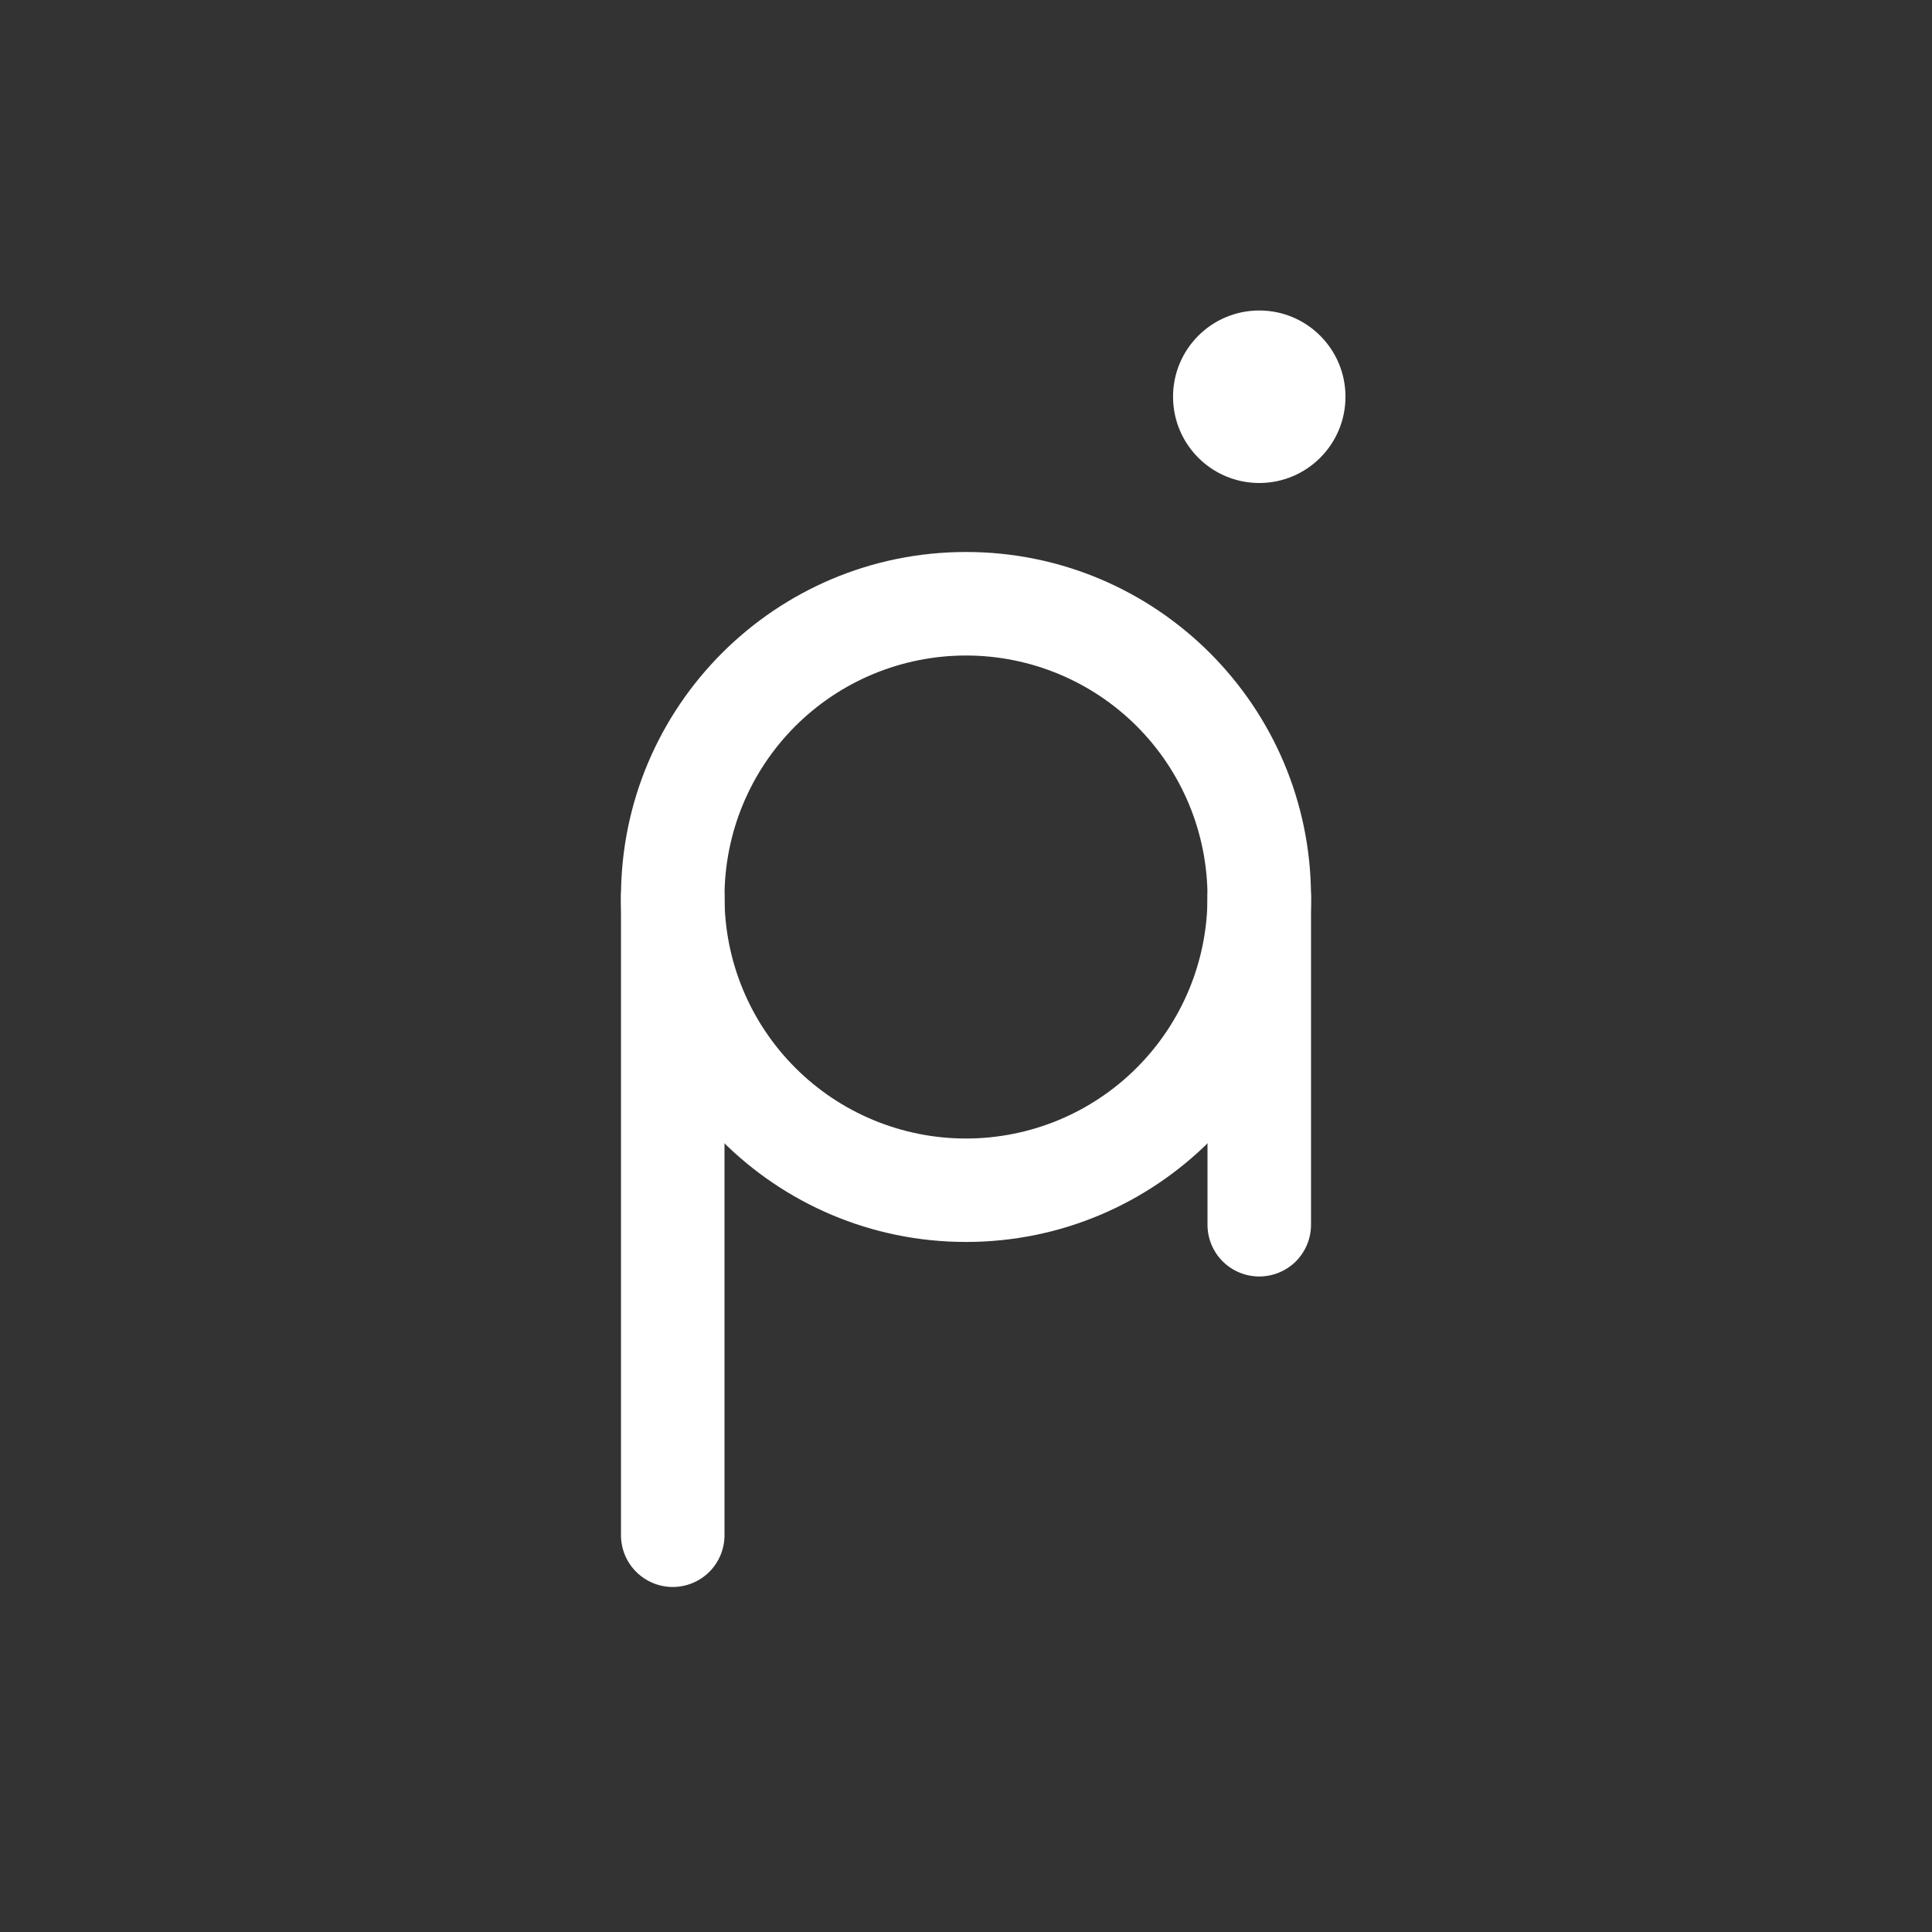 <svg width="24" height="24" viewBox="0 0 24 24" fill="none" xmlns="http://www.w3.org/2000/svg">
<rect x="0" y="0" width="24" height="24" fill="#333333" stroke="none"/>
<path d="M12 8.143C11.204 8.143 10.441 8.459 9.879 9.021C9.316 9.584 9 10.347 9 11.143C9 11.938 9.316 12.701 9.879 13.264C10.441 13.827 11.204 14.143 12 14.143C12.796 14.143 13.559 13.827 14.121 13.264C14.684 12.701 15 11.938 15 11.143C15 10.347 14.684 9.584 14.121 9.021C13.559 8.459 12.796 8.143 12 8.143ZM7.714 11.143C7.714 8.776 9.633 6.857 12 6.857C14.367 6.857 16.286 8.776 16.286 11.143C16.286 13.51 14.367 15.428 12 15.428C9.633 15.428 7.714 13.51 7.714 11.143Z" fill="white"/>
<path d="M8.357 10.5C8.528 10.5 8.691 10.568 8.812 10.688C8.932 10.809 9 10.972 9 11.143V19.071C9 19.242 8.932 19.405 8.812 19.526C8.691 19.646 8.528 19.714 8.357 19.714C8.187 19.714 8.023 19.646 7.903 19.526C7.782 19.405 7.714 19.242 7.714 19.071V11.143C7.714 10.972 7.782 10.809 7.903 10.688C8.023 10.568 8.187 10.5 8.357 10.5ZM15.643 10.5C15.813 10.5 15.977 10.568 16.098 10.688C16.218 10.809 16.286 10.972 16.286 11.143V15.214C16.286 15.385 16.218 15.548 16.098 15.669C15.977 15.789 15.813 15.857 15.643 15.857C15.472 15.857 15.309 15.789 15.188 15.669C15.068 15.548 15 15.385 15 15.214V11.143C15 10.972 15.068 10.809 15.188 10.688C15.309 10.568 15.472 10.5 15.643 10.5Z" fill="white"/>
<path d="M15.643 6C16.235 6 16.714 5.52 16.714 4.928C16.714 4.337 16.235 3.857 15.643 3.857C15.051 3.857 14.572 4.337 14.572 4.928C14.572 5.52 15.051 6 15.643 6Z" fill="white"/>
</svg>
